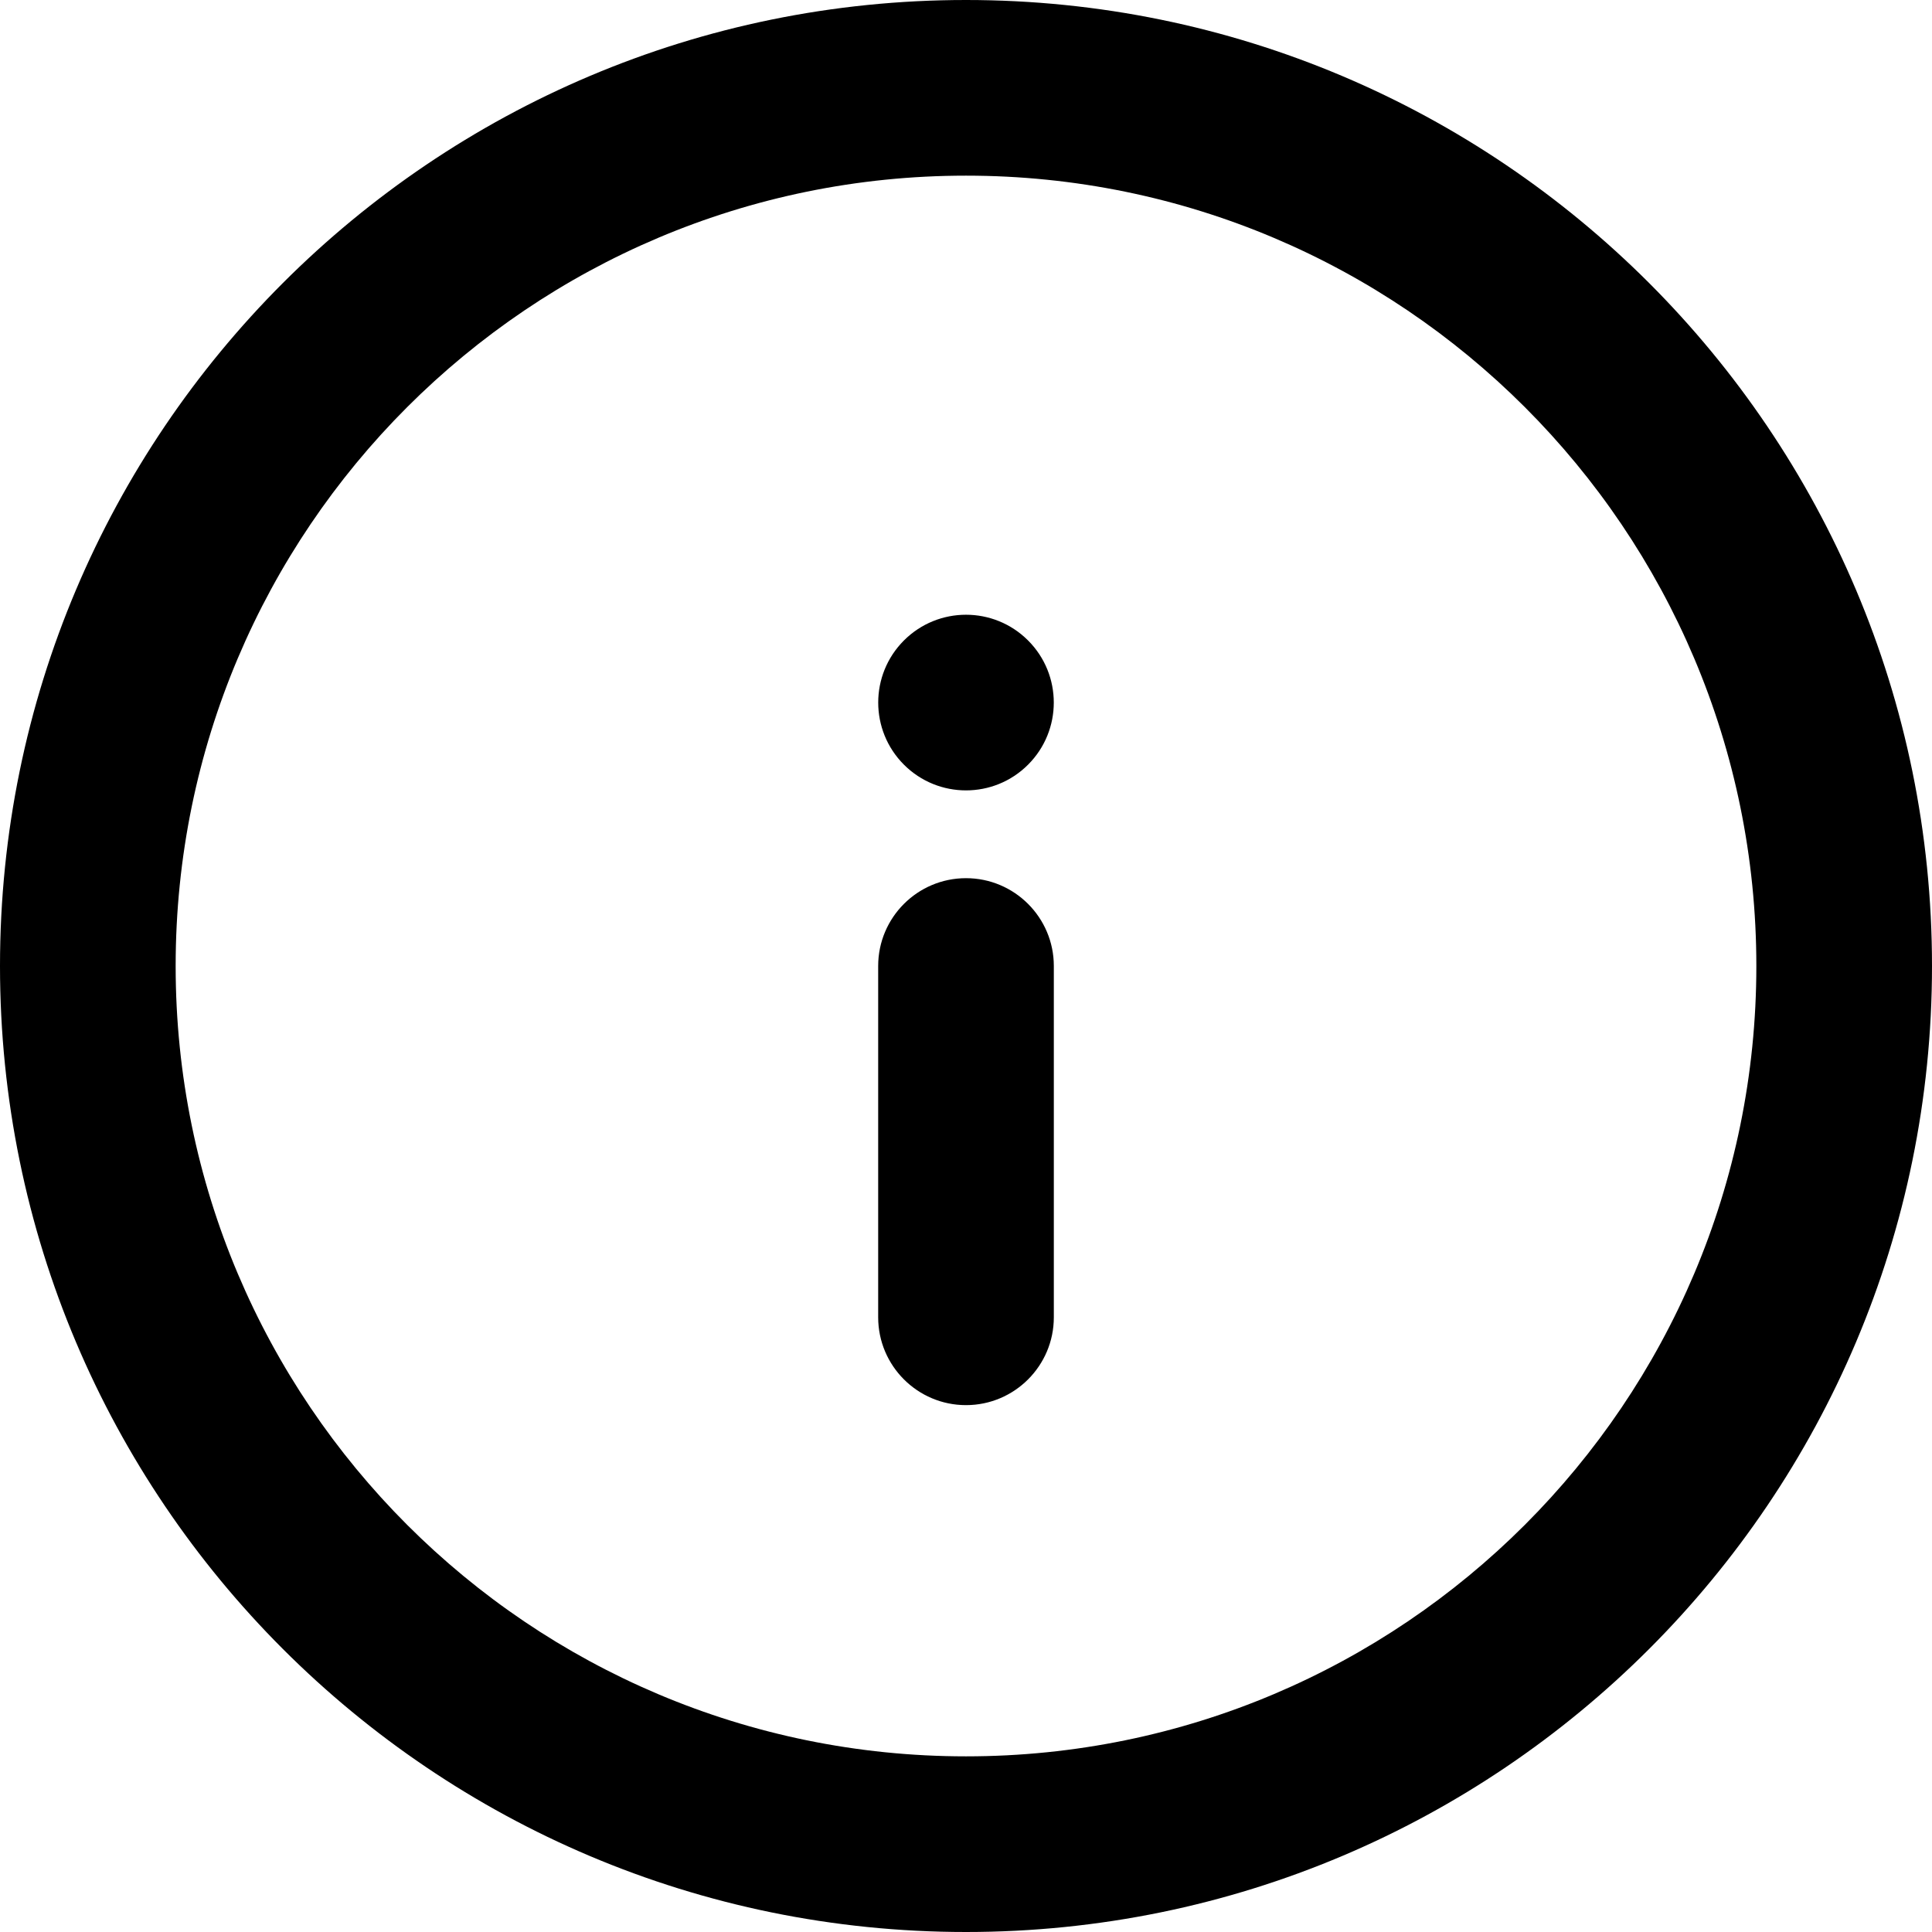 <?xml version="1.0" encoding="UTF-8"?>
<svg width="24px" height="24px" viewBox="0 0 24 24" version="1.1" xmlns="http://www.w3.org/2000/svg" xmlns:xlink="http://www.w3.org/1999/xlink">
    <!-- Generator: sketchtool 53.2 (72643) - https://sketchapp.com -->
    <title>03318A87-DA4D-4FD0-9E69-7574B7375313</title>
    <desc>Created with sketchtool.</desc>
    <defs>
        <path d="M12,24 C5.373,24 0,18.627 0,12 C0,5.373 5.373,0 12,0 C18.627,0 24,5.373 24,12 C24,18.627 18.627,24 12,24 Z M12,21.818 C17.422,21.818 21.818,17.422 21.818,12 C21.818,6.578 17.422,2.182 12,2.182 C6.578,2.182 2.182,6.578 2.182,12 C2.182,17.422 6.578,21.818 12,21.818 Z M13.091,16.364 C13.091,16.966 12.602,17.455 12,17.455 C11.398,17.455 10.909,16.966 10.909,16.364 L10.909,12 C10.909,11.398 11.398,10.909 12,10.909 C12.602,10.909 13.091,11.398 13.091,12 L13.091,16.364 Z M11.229,9.499 C10.803,9.073 10.803,8.382 11.229,7.956 C11.655,7.53 12.345,7.53 12.771,7.956 C13.197,8.382 13.197,9.073 12.771,9.499 C12.345,9.925 11.655,9.925 11.229,9.499 Z" id="path-1"></path>
    </defs>
    <g id="Bireysel-Abonelik" stroke="none" stroke-width="1" fill="none" fill-rule="evenodd">
        <g id="EnerjiSA---Abonelik-01-02-(Bireysel)" transform="translate(-600, -372)">
            <g id="Group" transform="translate(576, 344)">
                <g id="icons/24x24/black/info-icon" transform="translate(24, 28)">
                    <g id="info">
                        <mask id="mask-2" fill="white">
                            <use xlink:href="#path-1"></use>
                        </mask>
                        <use id="Combined-Shape" fill="#000000" fill-rule="nonzero" xlink:href="#path-1"></use>
                    </g>
                </g>
            </g>
        </g>
    </g>
</svg>